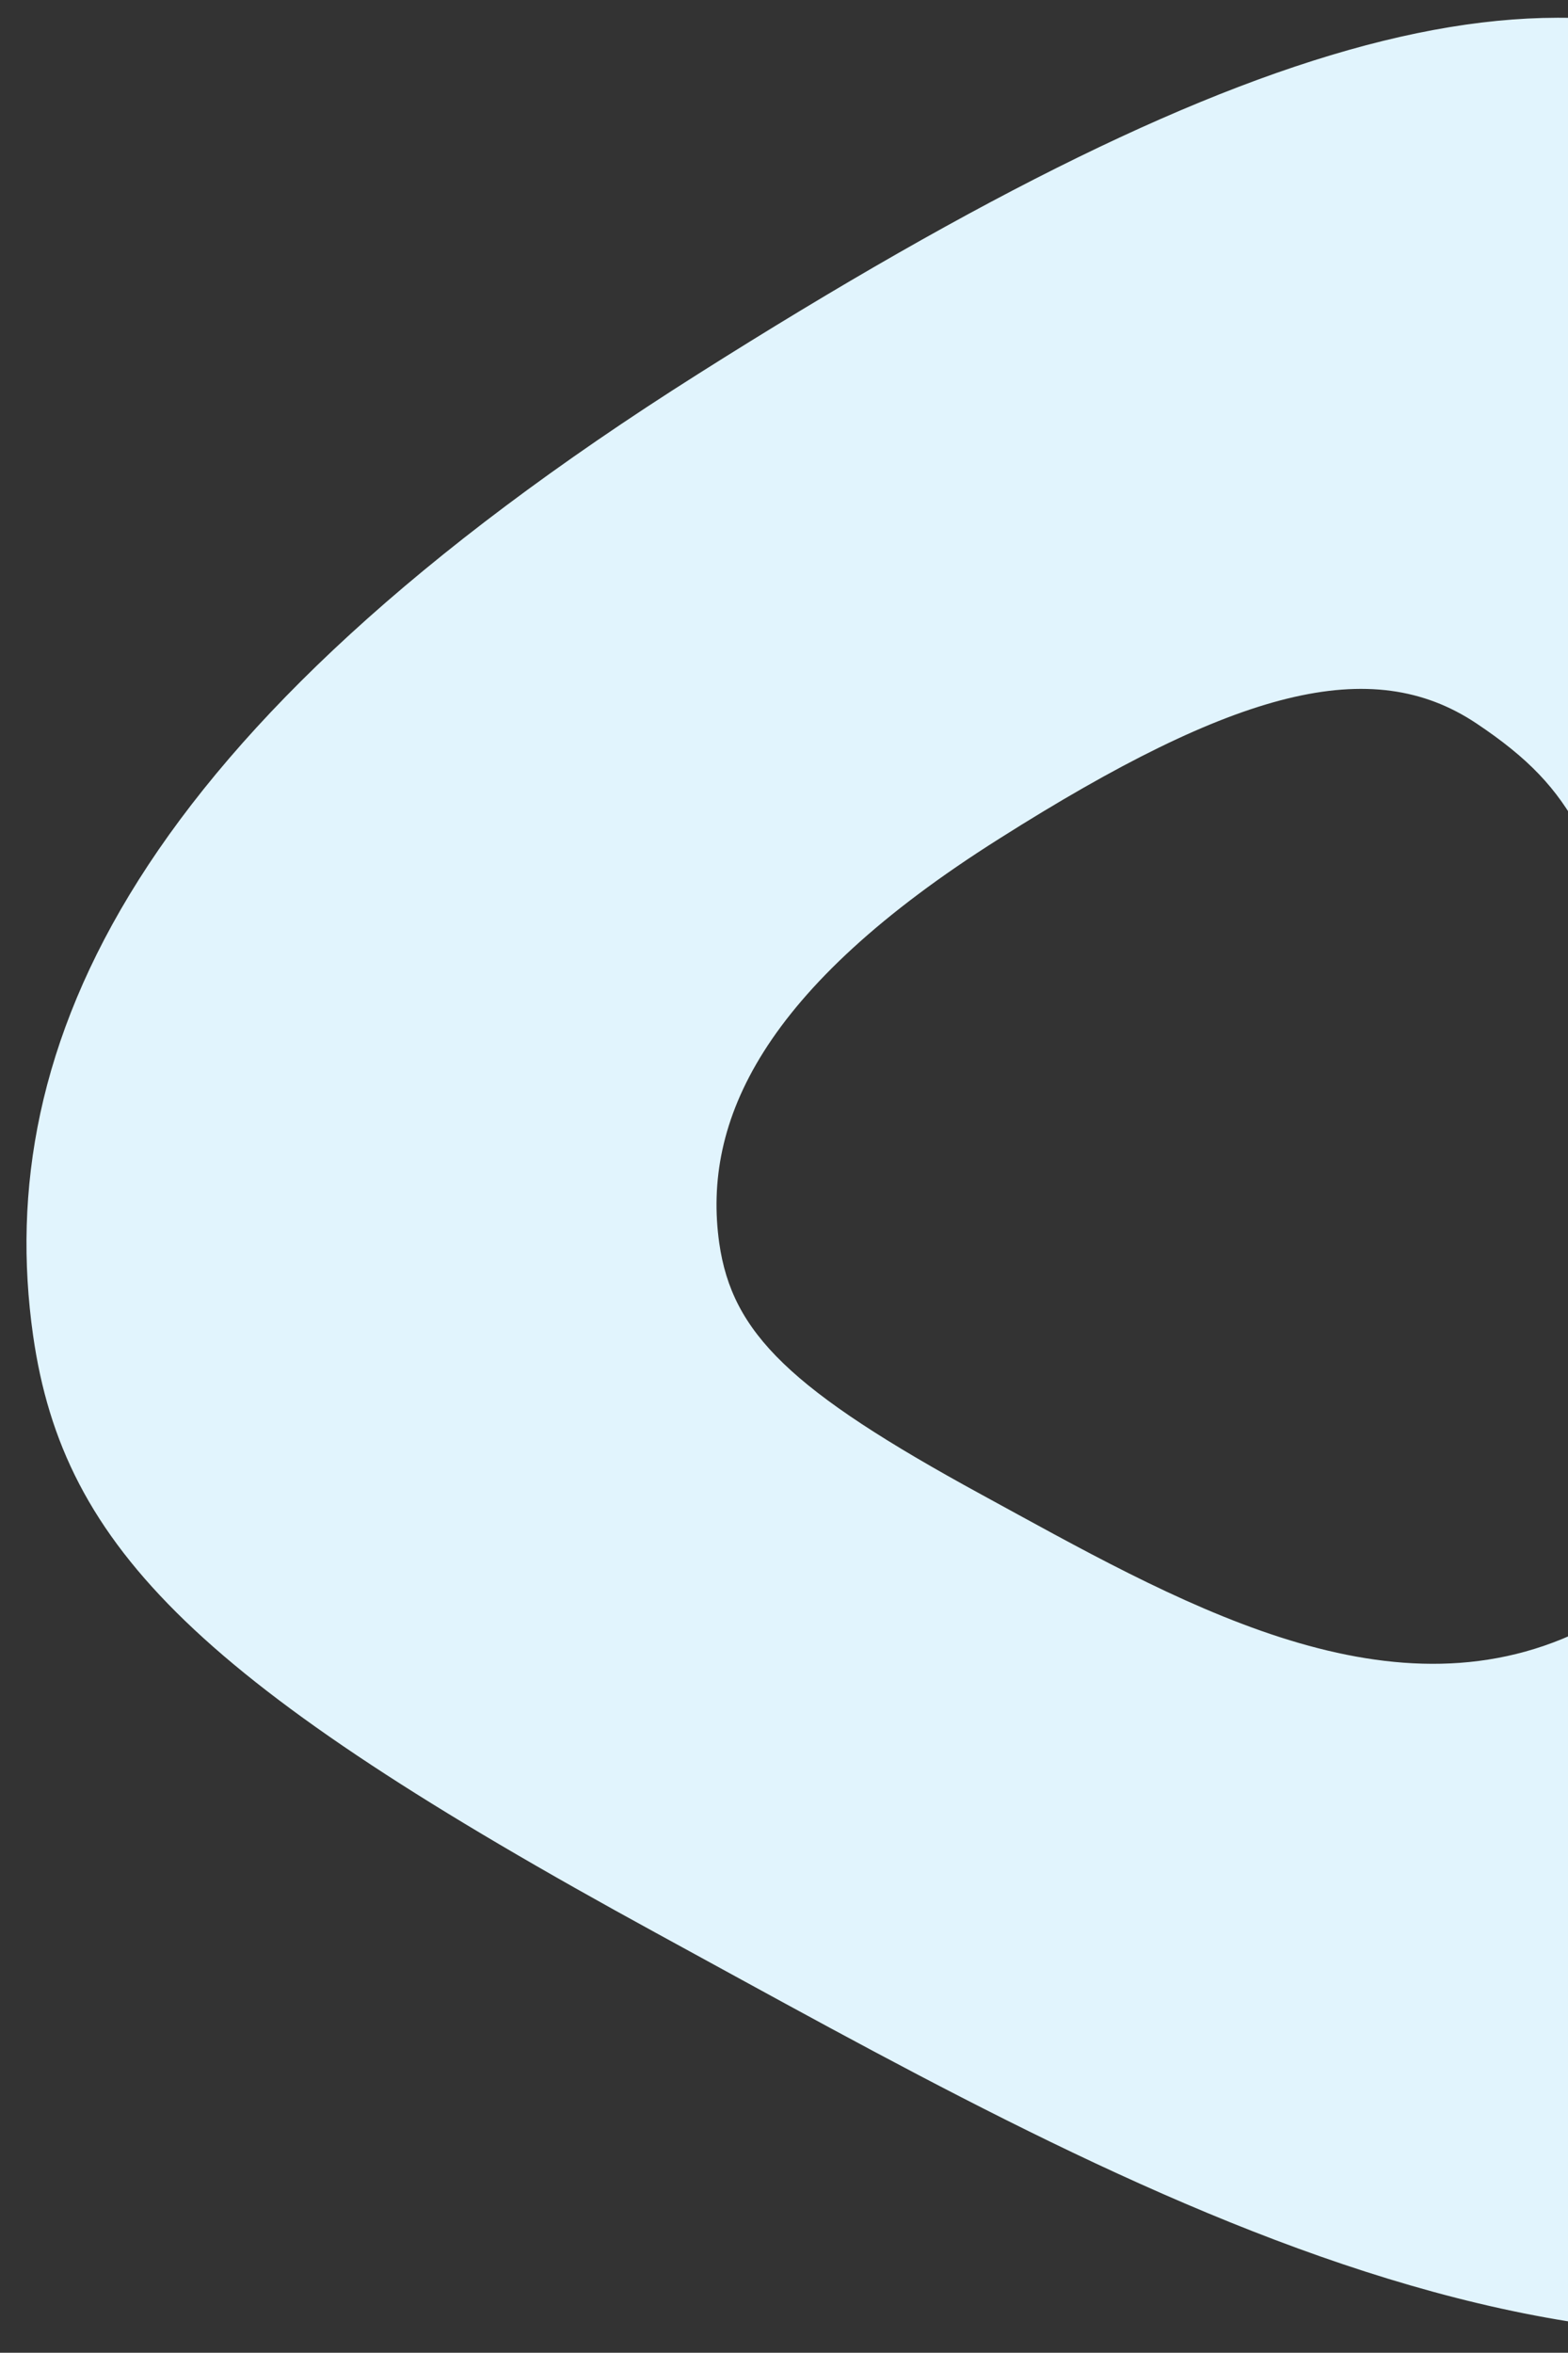 <?xml version="1.0" encoding="UTF-8"?>
<svg id="Layer_1" data-name="Layer 1" xmlns="http://www.w3.org/2000/svg" viewBox="0 0 66.84 100.25">
  <rect x="0" y="0" width="66.84" height="100.25" fill="#333333" stroke="none"/>
  <defs>
    <style>
      .cls-1 {
        fill: #e1f4fd;
      }
    </style>
  </defs>
  <path class="cls-1" d="M96.53,35.01c-7.07-18.72-7.84-23.7-18.44-30.77C67.49-2.82,53.78,.74,29.75,15.94,5.72,31.13-.34,44.56,1.41,56.9c1.3,9.11,7.14,14.86,26.57,25.47,19.44,10.6,40.93,23.28,60.71,13.75,19.79-9.54,14.91-42.37,7.84-61.11Zm-29.14,34.47c-8.32,4.01-17.36-1.33-25.54-5.79-8.18-4.46-10.64-6.89-11.19-10.72-.73-5.18,1.82-10.85,11.93-17.23,10.11-6.4,15.88-7.89,20.34-4.92,4.46,2.98,4.79,5.07,7.77,12.95,2.97,7.89,5.02,21.7-3.31,25.72Z"/>
</svg>